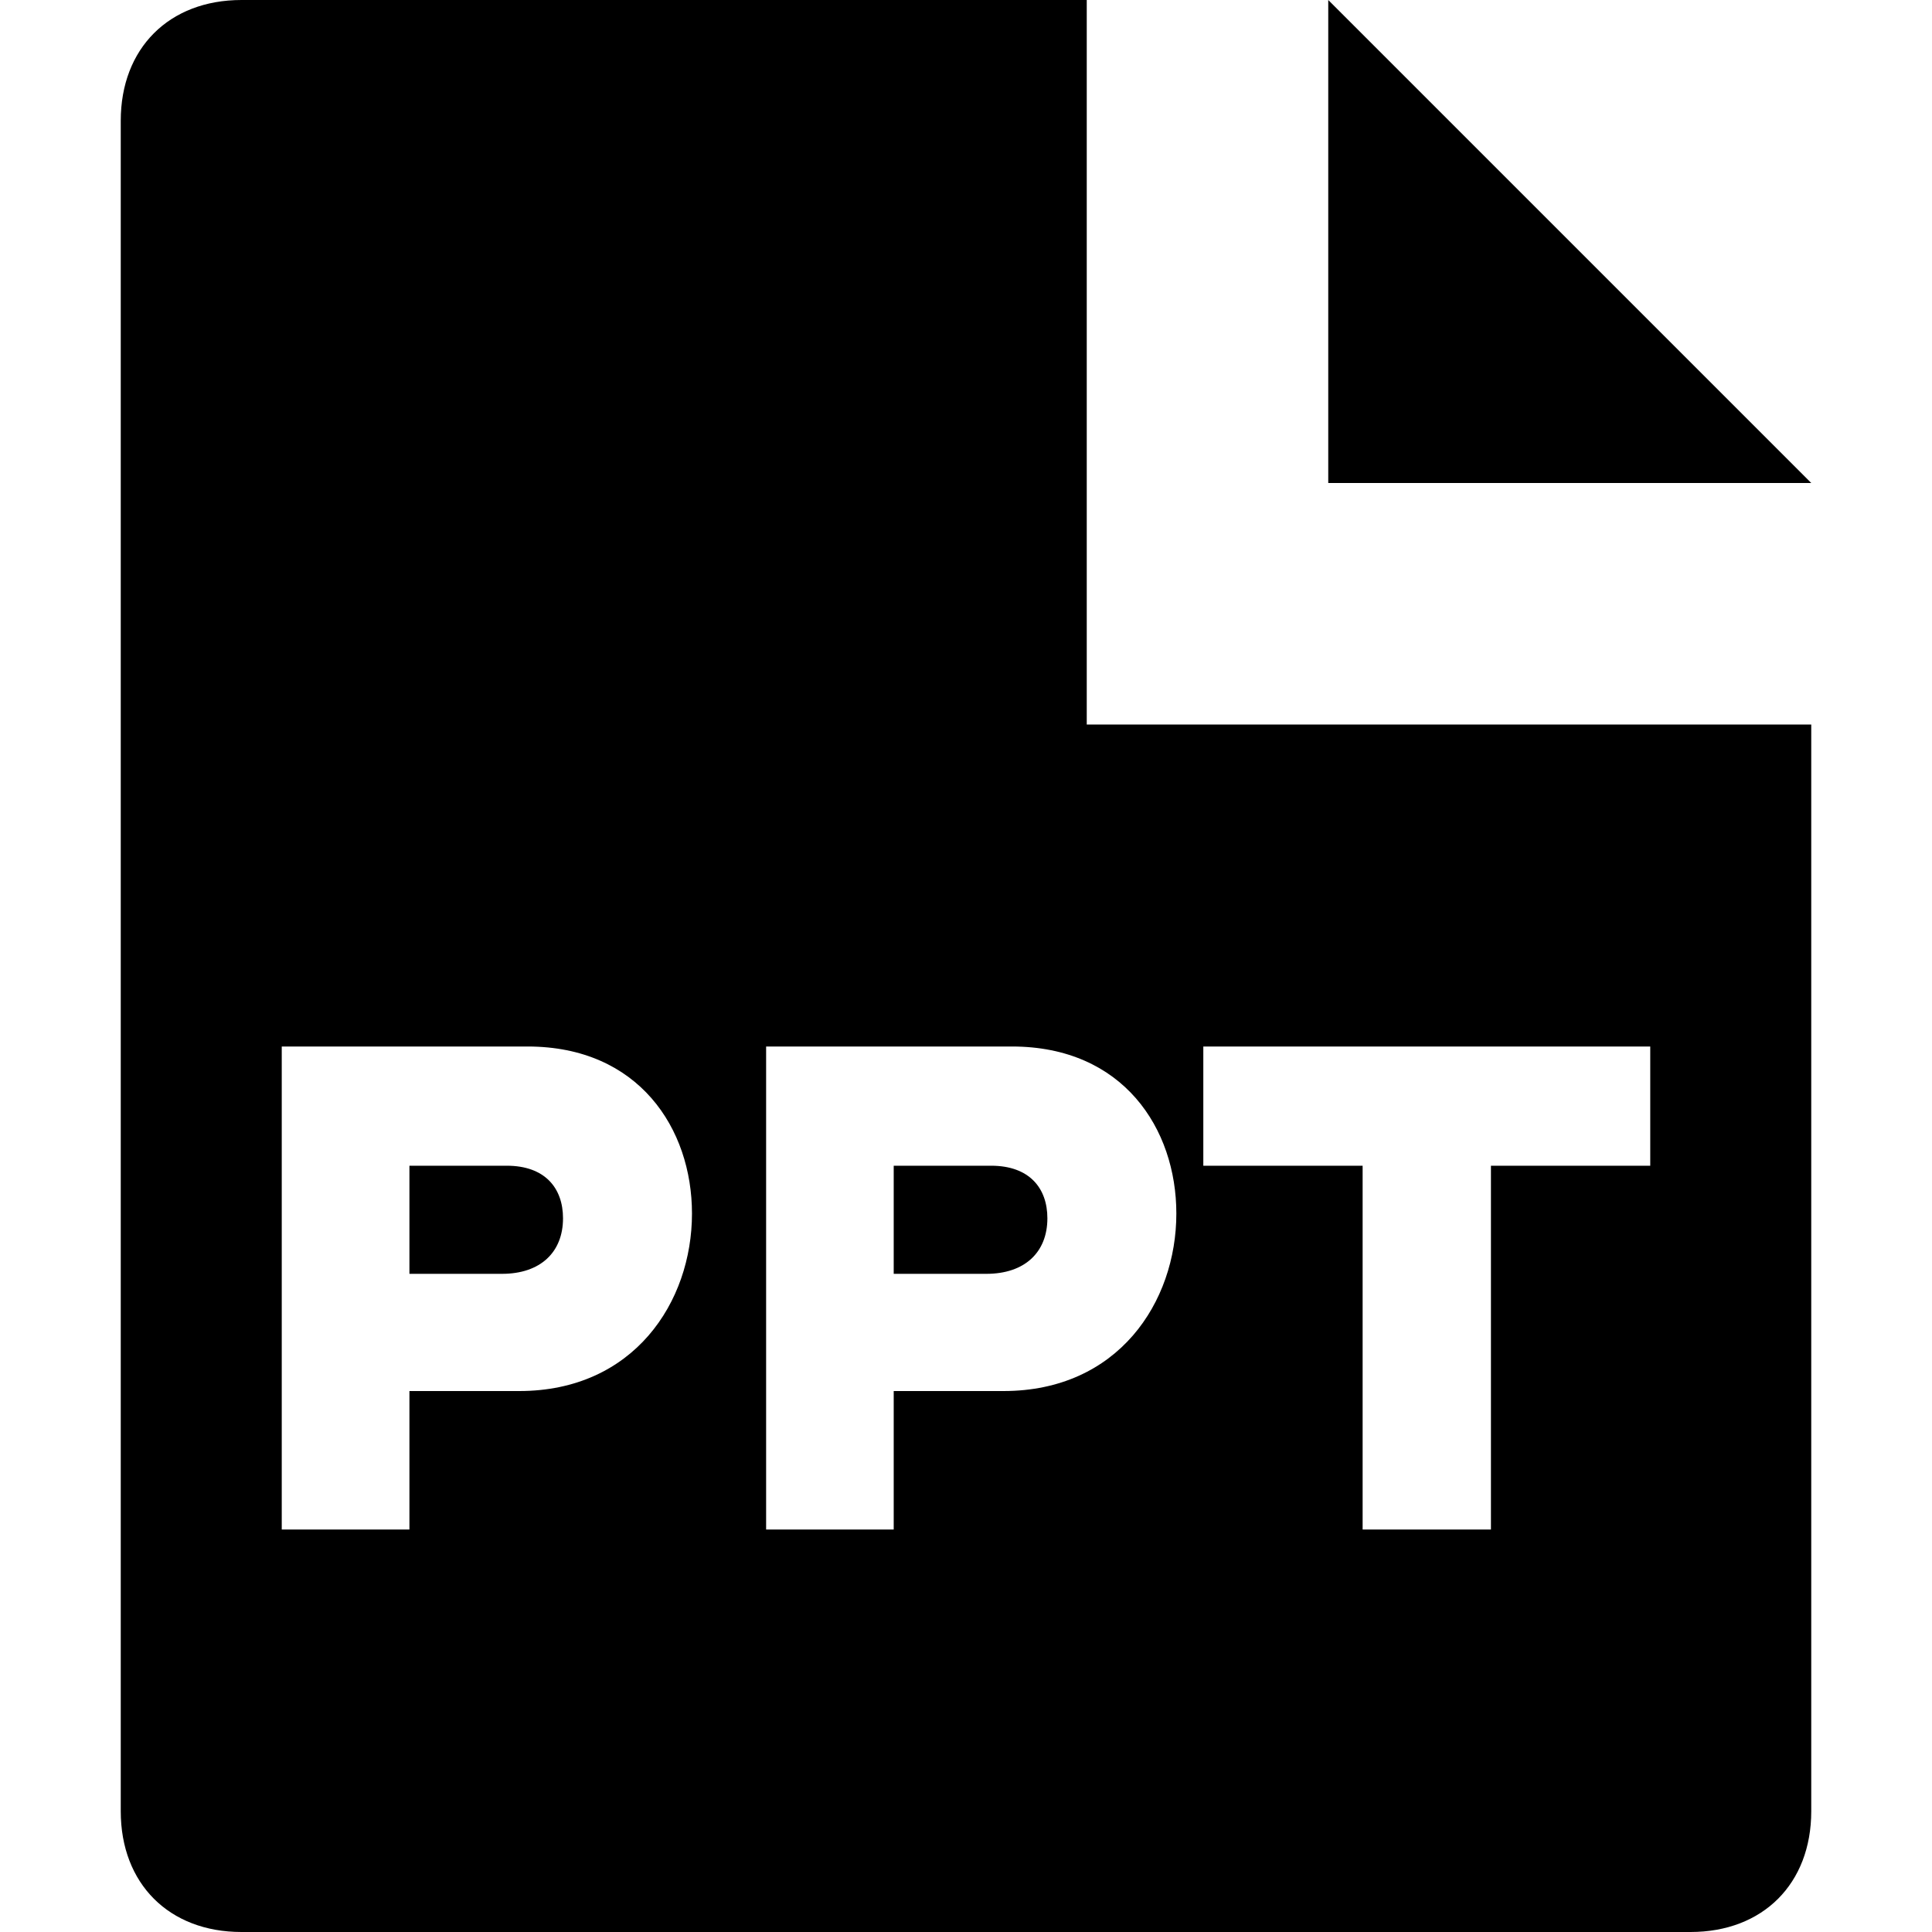 <svg xmlns="http://www.w3.org/2000/svg" viewBox="0 0 24 24"><path fill="currentColor" fill-rule="evenodd" d="M22.5 9H13.5V0H3C2.1 0 1.5 0.6 1.5 1.5V22.5C1.5 23.4 2.1 24 3 24H21C21.9 24 22.5 23.4 22.5 22.5V9ZM16.5 0V6H22.5L16.5 0ZM3.5 13V19H5.086V17.28H6.45C7.872 17.28 8.596 16.176 8.596 15.075C8.596 14.021 7.935 13 6.554 13H3.5ZM5.086 14.481H6.295C6.772 14.481 6.994 14.761 6.994 15.134C6.994 15.556 6.713 15.824 6.236 15.824H5.086V14.481ZM9.517 13V19H11.102V17.28H12.466C13.889 17.28 14.613 16.176 14.613 15.075C14.613 14.021 13.952 13 12.571 13H9.517ZM11.102 14.481H12.312C12.789 14.481 13.011 14.761 13.011 15.134C13.011 15.556 12.73 15.824 12.253 15.824H11.102V14.481ZM16.927 14.481H14.948V13H20.5V14.481H18.521V19H16.927V14.481Z" clip-rule="evenodd"/></svg>